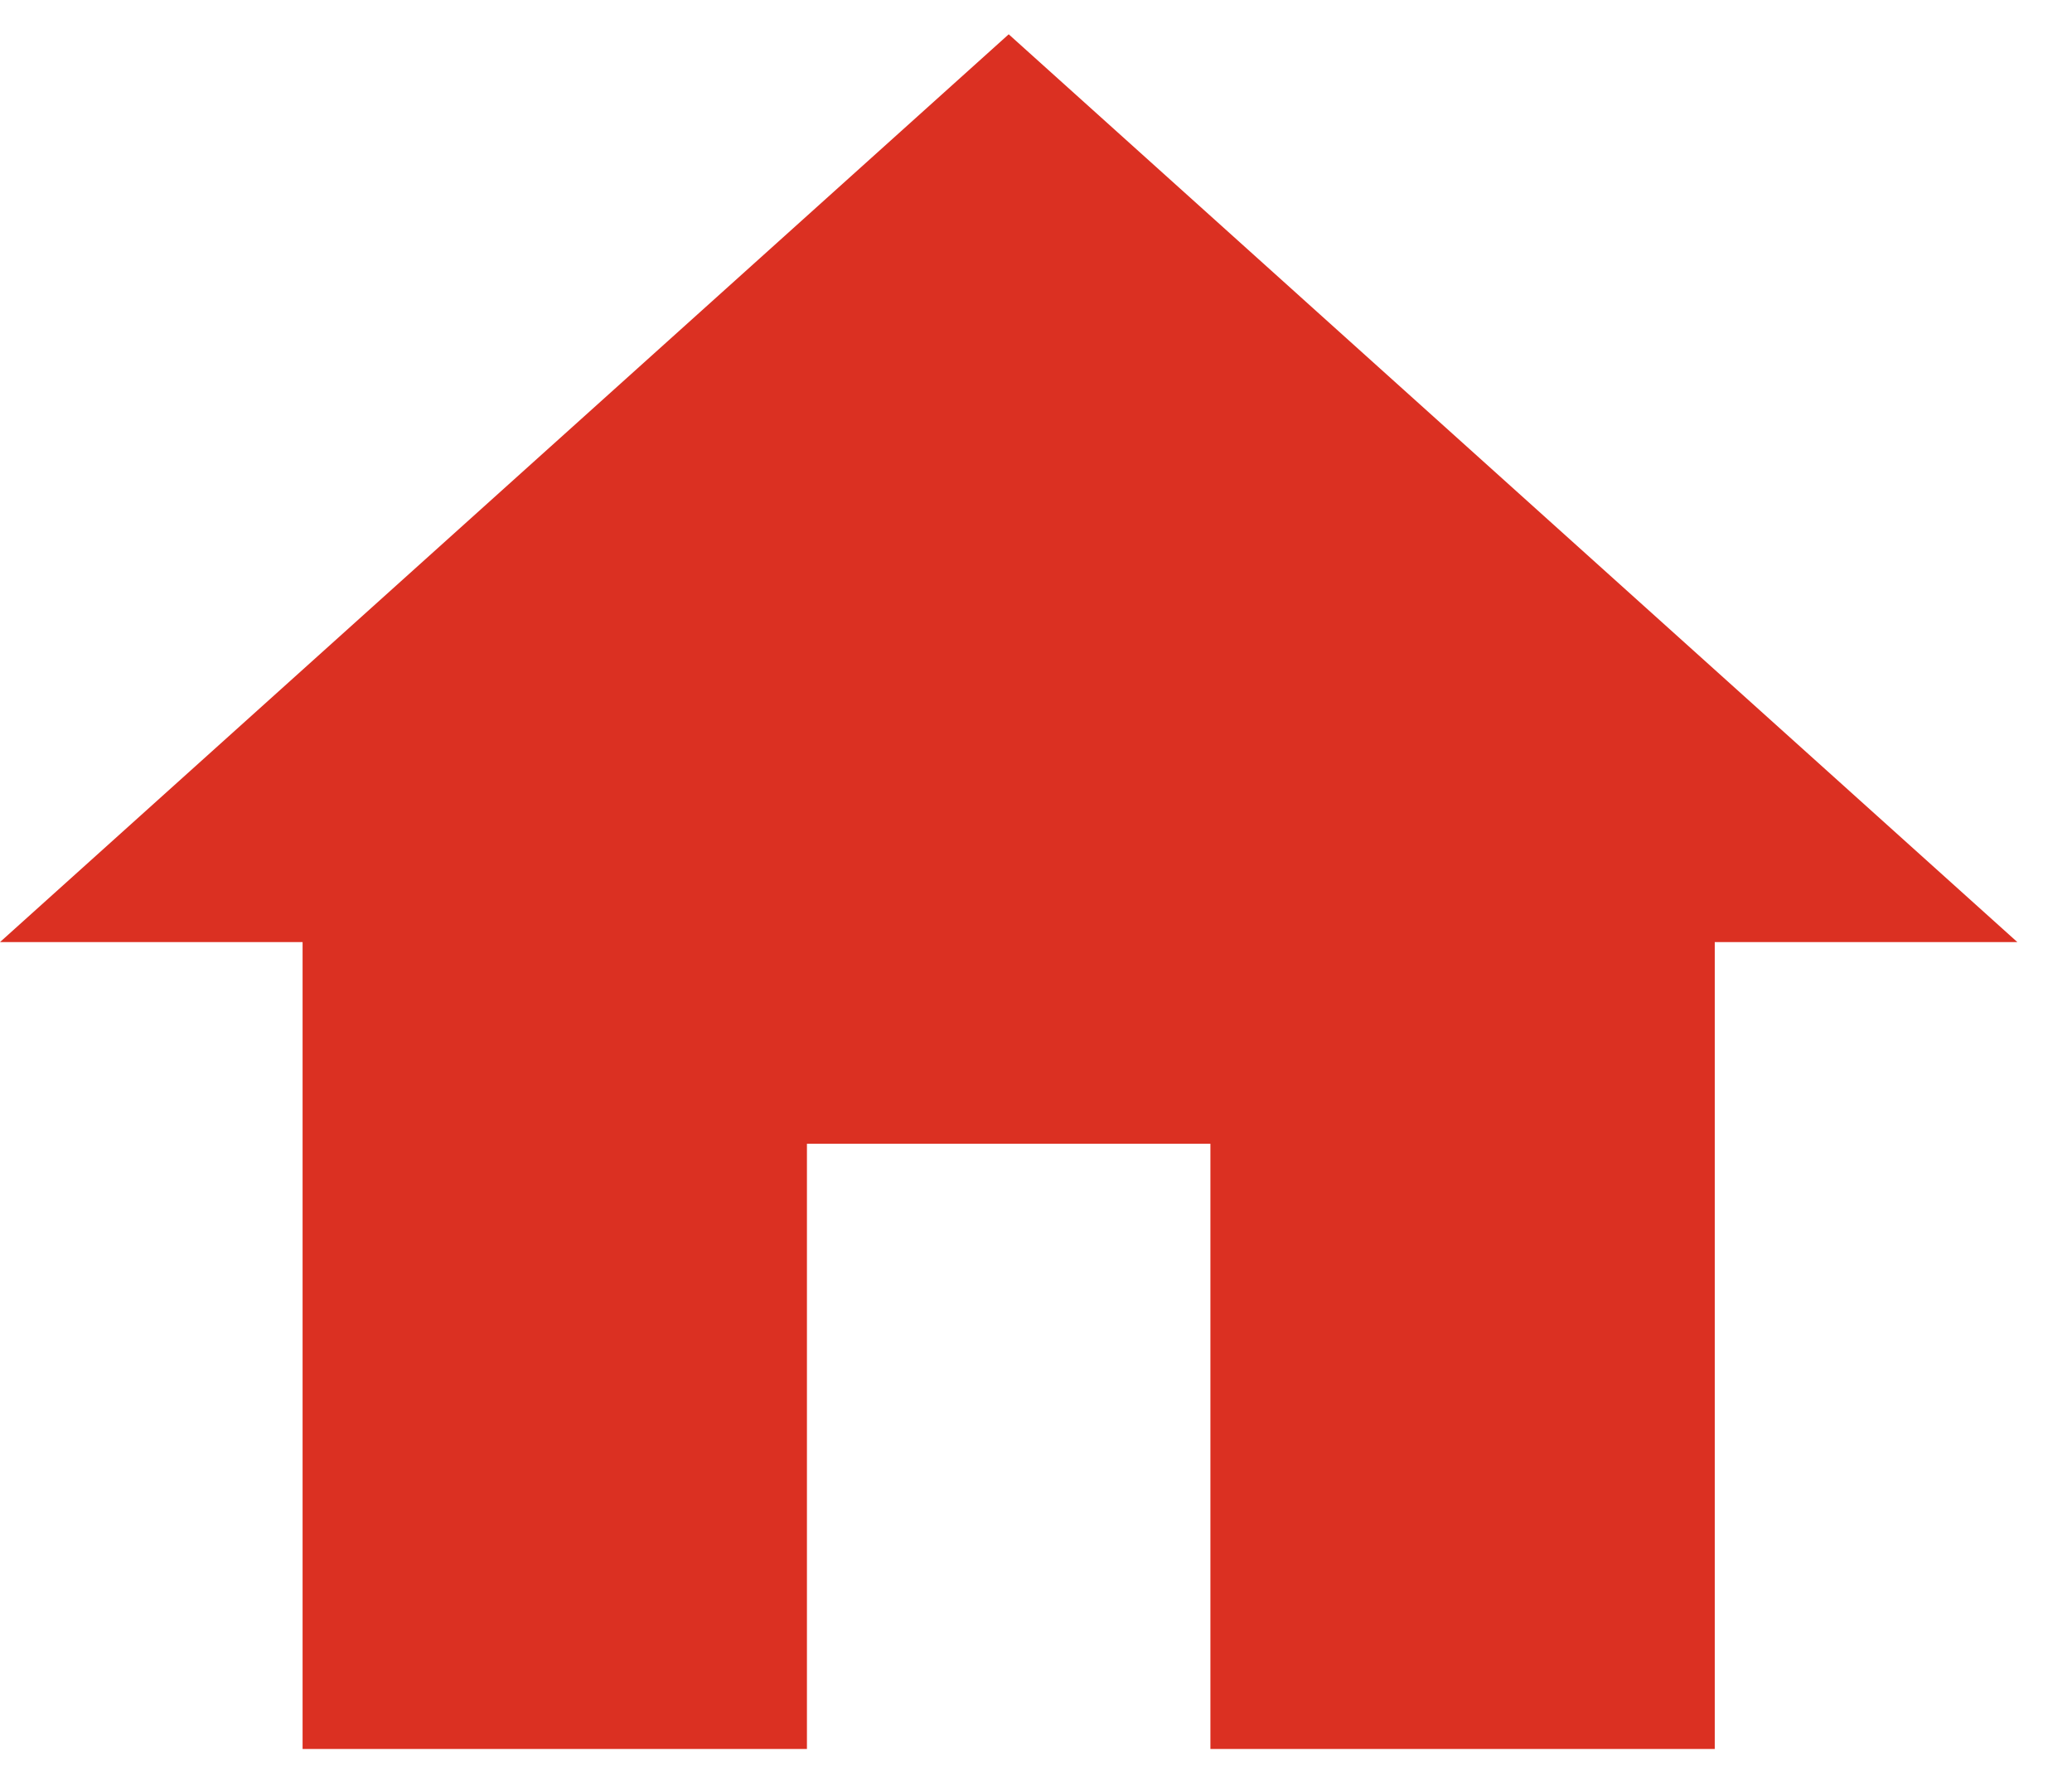 <svg width="29" height="25" viewBox="0 0 29 25" fill="none" xmlns="http://www.w3.org/2000/svg">
<path fill-rule="evenodd" clip-rule="evenodd" d="M11.294 24.48V16.009H16.941V24.48H24V13.186H28.235L14.118 0.48L0 13.186H4.235V24.48H11.294Z" fill="#DB3022"/>
</svg>

